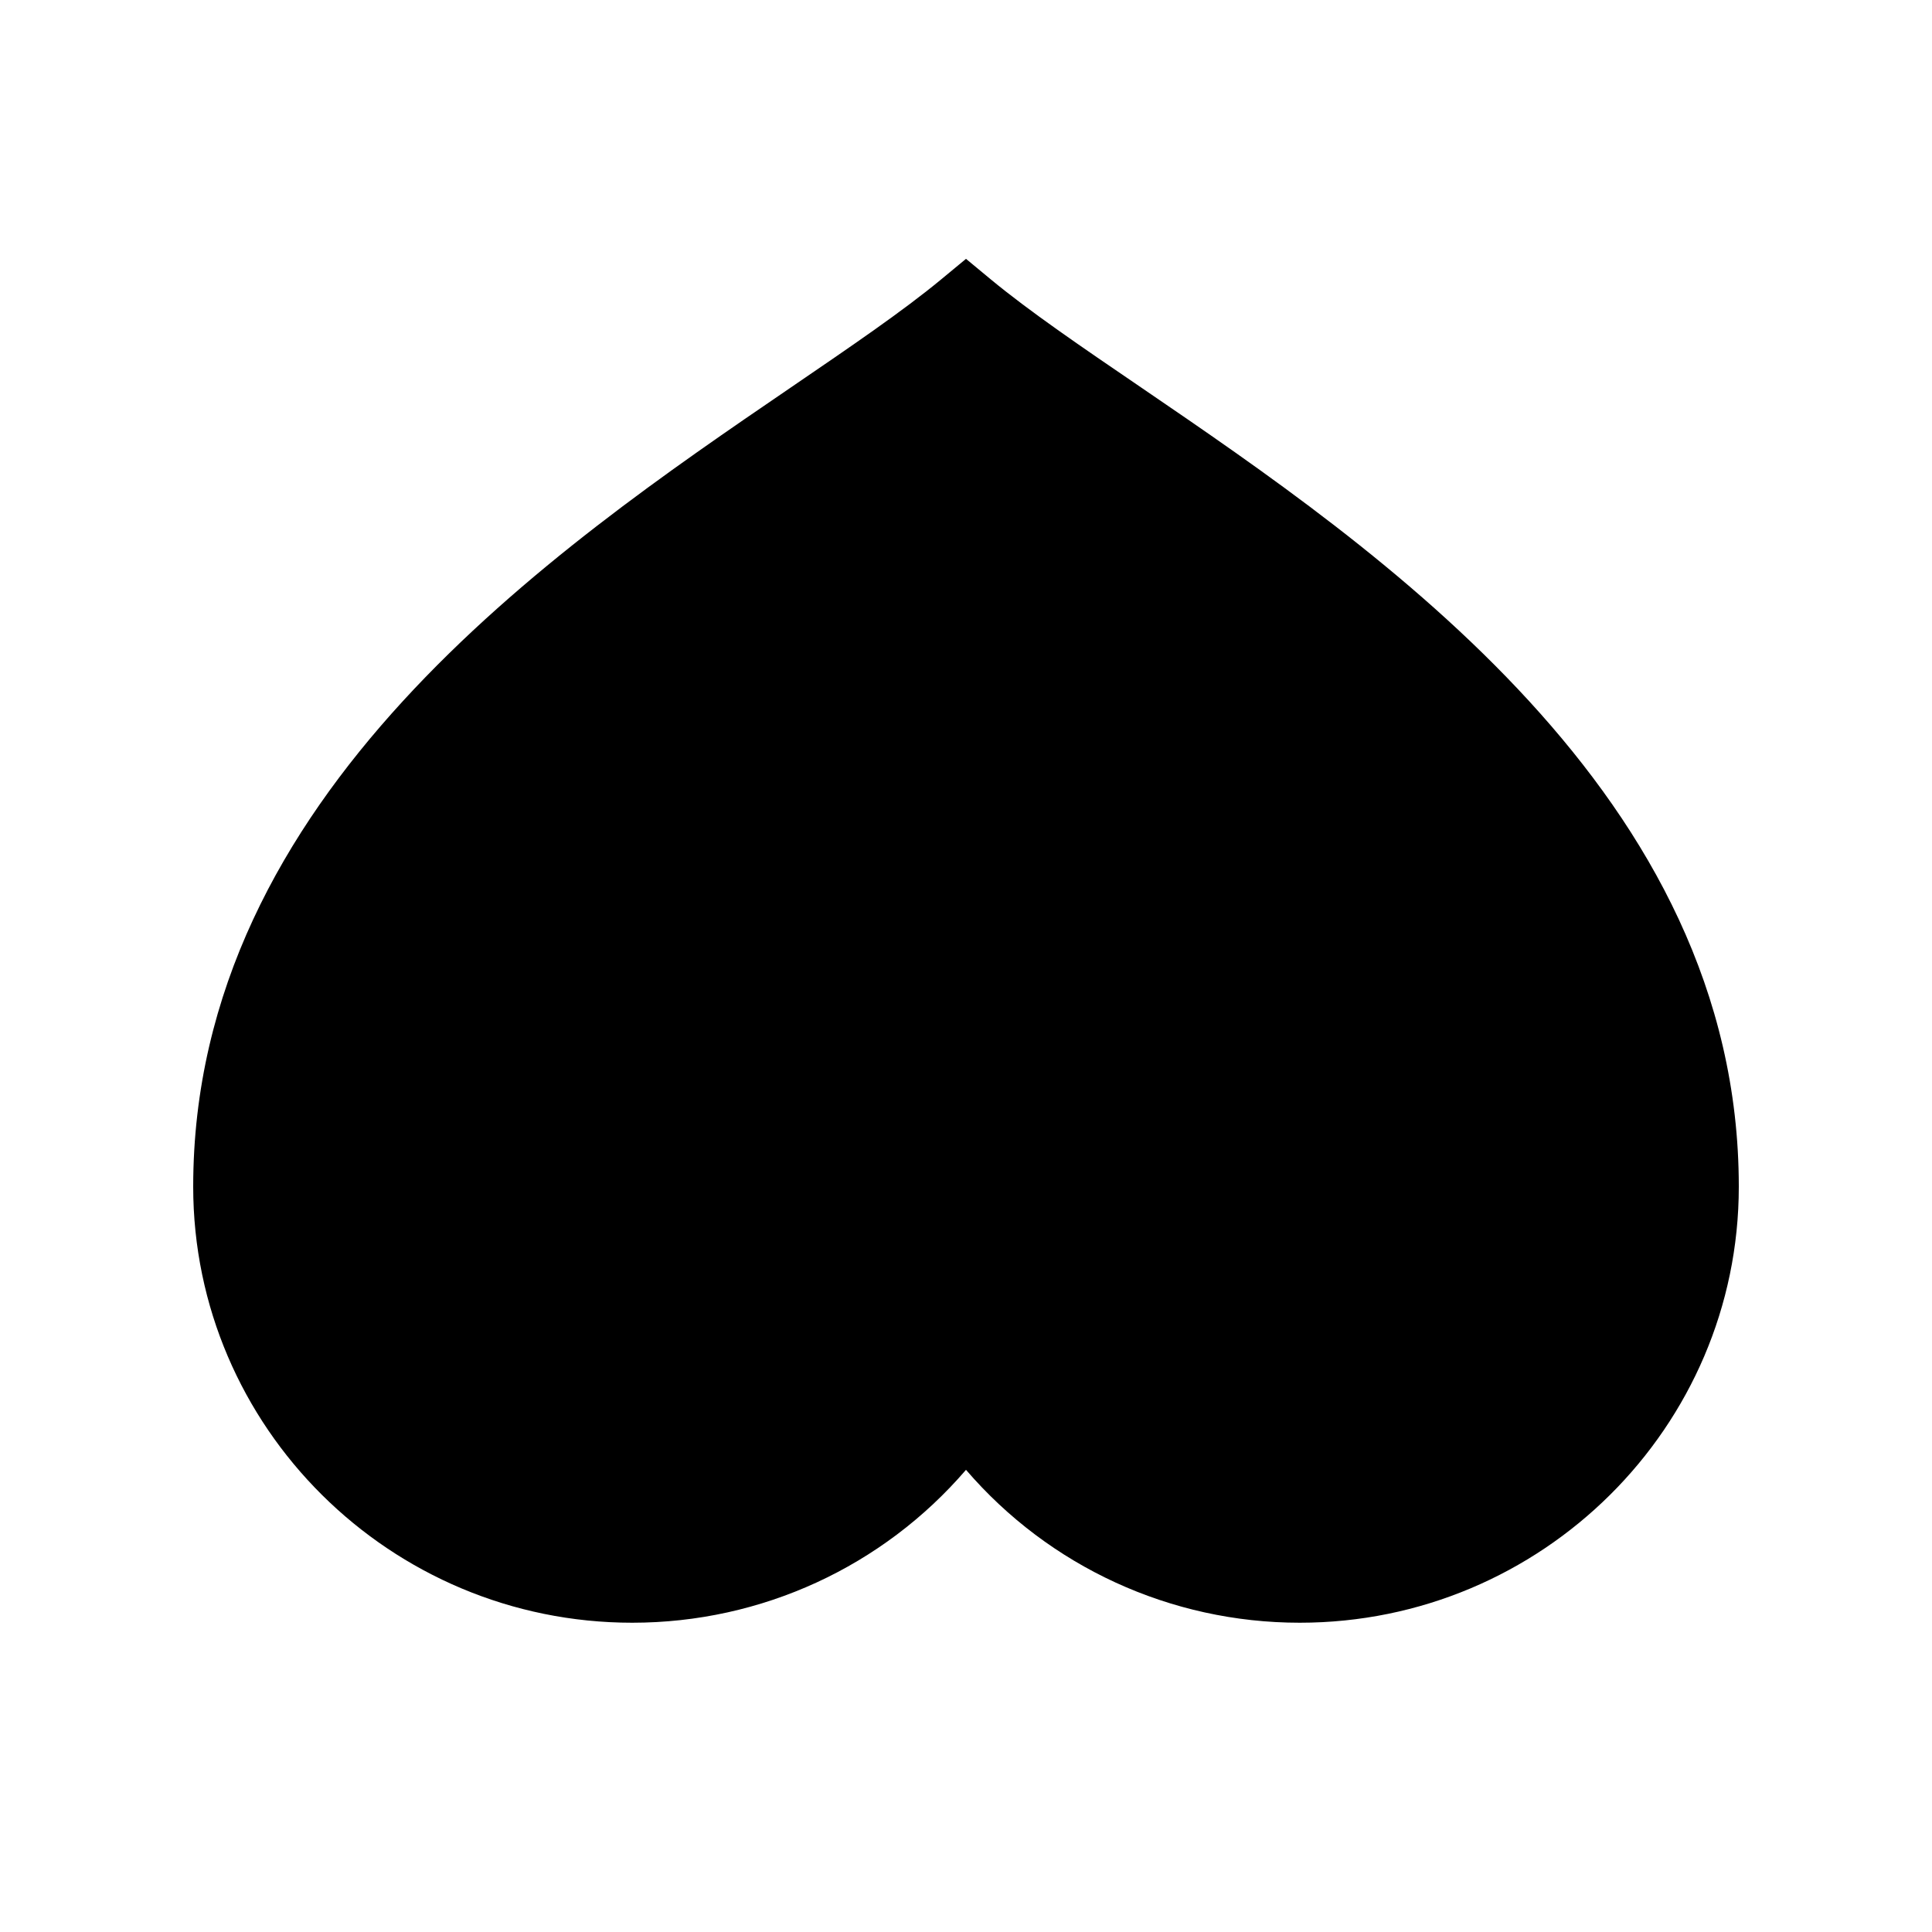 <svg xmlns="http://www.w3.org/2000/svg"  viewBox="0 0 50 50" width="100px" height="100px"><path d="M25,6.699l-0.637,0.527c-1,0.828-2.344,1.742-3.895,2.801C14.309,14.23,5,20.582,5,30.711 c0,6.223,5.098,11.285,11.363,11.285c3.352,0,6.488-1.457,8.637-3.957c2.148,2.5,5.289,3.957,8.637,3.957 C39.902,41.996,45,36.933,45,30.711c0-10.129-9.309-16.48-15.469-20.684c-1.555-1.059-2.895-1.973-3.895-2.801L25,6.699z"/></svg>